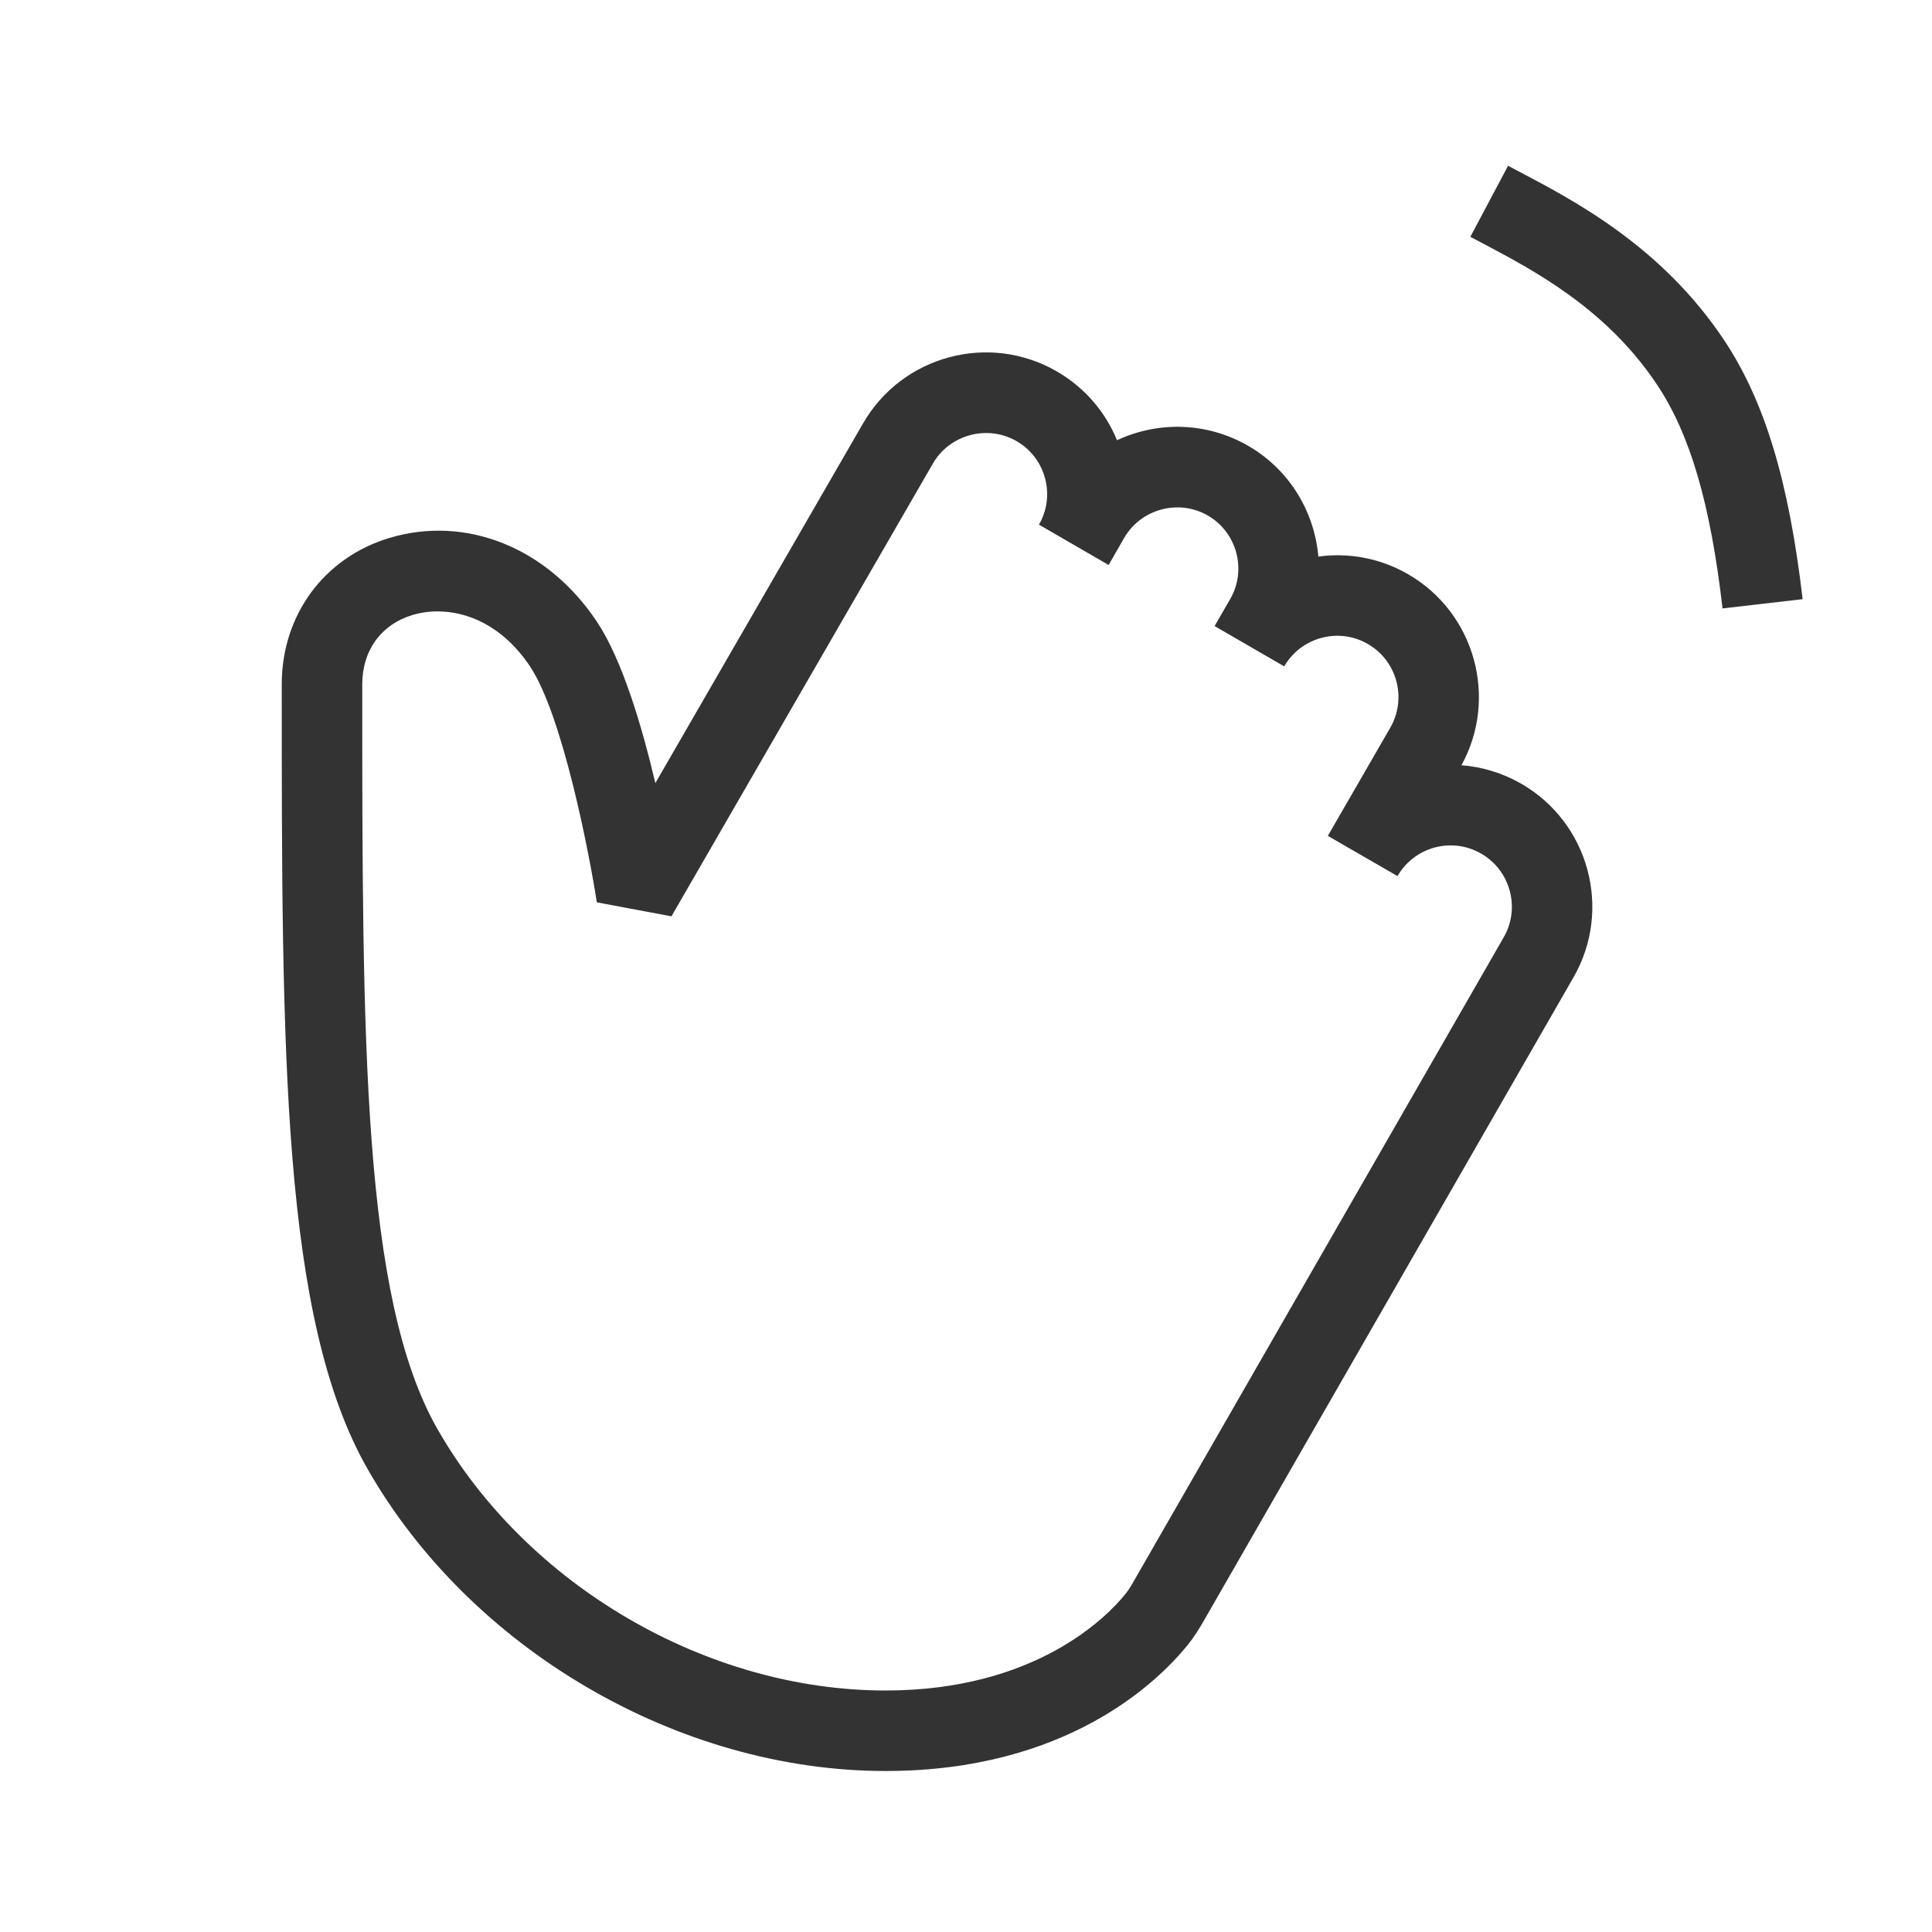 <?xml version="1.0" encoding="iso-8859-1"?>
<svg version="1.1" id="&#x56FE;&#x5C42;_1" xmlns="http://www.w3.org/2000/svg" xmlns:xlink="http://www.w3.org/1999/xlink" x="0px"
	 y="0px" viewBox="0 0 24 24" style="enable-background:new 0 0 24 24;" xml:space="preserve">
<g>
	<defs>
		<rect id="SVGID_1_" width="24" height="24"/>
	</defs>
	<clipPath id="SVGID_00000098179729259211391520000003987895883607300789_">
		<use xlink:href="#SVGID_1_"  style="overflow:visible;"/>
	</clipPath>
	<g style="clip-path:url(#SVGID_00000098179729259211391520000003987895883607300789_);">
		<path style="fill:#333333;" d="M11,22c-2.566,0-5.152-1.508-6.434-3.752l0,0C3.499,16.38,3.5,13.075,3.5,8.5
			c0-0.858,0.524-1.572,1.336-1.817c0.955-0.287,1.966,0.12,2.579,1.04c0.313,0.469,0.558,1.292,0.726,2.005l2.581-4.47
			c0.485-0.84,1.563-1.131,2.405-0.645c0.342,0.198,0.602,0.497,0.749,0.856c0.503-0.236,1.108-0.23,1.628,0.068
			c0.517,0.299,0.825,0.822,0.873,1.377c0.373-0.051,0.765,0.017,1.115,0.219c0.829,0.479,1.122,1.537,0.663,2.373
			c0.26,0.02,0.514,0.098,0.745,0.231c0.84,0.485,1.13,1.563,0.647,2.403l-4.585,7.98c-0.062,0.108-0.127,0.214-0.205,0.311
			C14.375,20.903,13.243,22,11,22z M5.436,7.595c-0.112,0-0.217,0.016-0.31,0.044C4.734,7.758,4.5,8.08,4.5,8.5
			c0,4.421-0.001,7.615,0.934,9.252l0,0C6.543,19.694,8.78,21,11,21c1.864,0,2.753-0.917,2.98-1.198
			c0.045-0.055,0.08-0.117,0.115-0.179l4.585-7.98c0.209-0.363,0.083-0.83-0.28-1.039c-0.177-0.102-0.38-0.128-0.578-0.076
			c-0.195,0.053-0.358,0.178-0.46,0.352l-0.002,0.003l-0.866-0.5l0.001,0l0.776-1.344C17.48,8.675,17.355,8.209,16.992,8
			c-0.361-0.21-0.827-0.086-1.038,0.276l-0.001,0.002l-0.865-0.501c0,0,0,0,0,0l0.194-0.335c0.209-0.363,0.084-0.829-0.278-1.038
			c-0.361-0.208-0.829-0.084-1.039,0.278l-0.193,0.336c-0.001,0-0.001,0-0.001,0l-0.865-0.501l0,0l0.001-0.001
			c0.101-0.175,0.127-0.379,0.075-0.575c-0.053-0.196-0.179-0.36-0.354-0.461c-0.36-0.208-0.829-0.084-1.039,0.278l-3.248,5.625
			l-0.927-0.174c-0.094-0.61-0.426-2.325-0.83-2.931C6.245,7.77,5.802,7.595,5.436,7.595z"/>
		<path style="fill:#333333;" d="M21.398,7.558c-0.151-1.305-0.403-2.163-0.814-2.78c-0.63-0.945-1.528-1.419-2.184-1.765
			l-0.135-0.071l0.469-0.883l0.132,0.07c0.709,0.373,1.779,0.938,2.55,2.094c0.504,0.756,0.805,1.749,0.977,3.22L21.398,7.558z"/>
	</g>
</g>
</svg>






